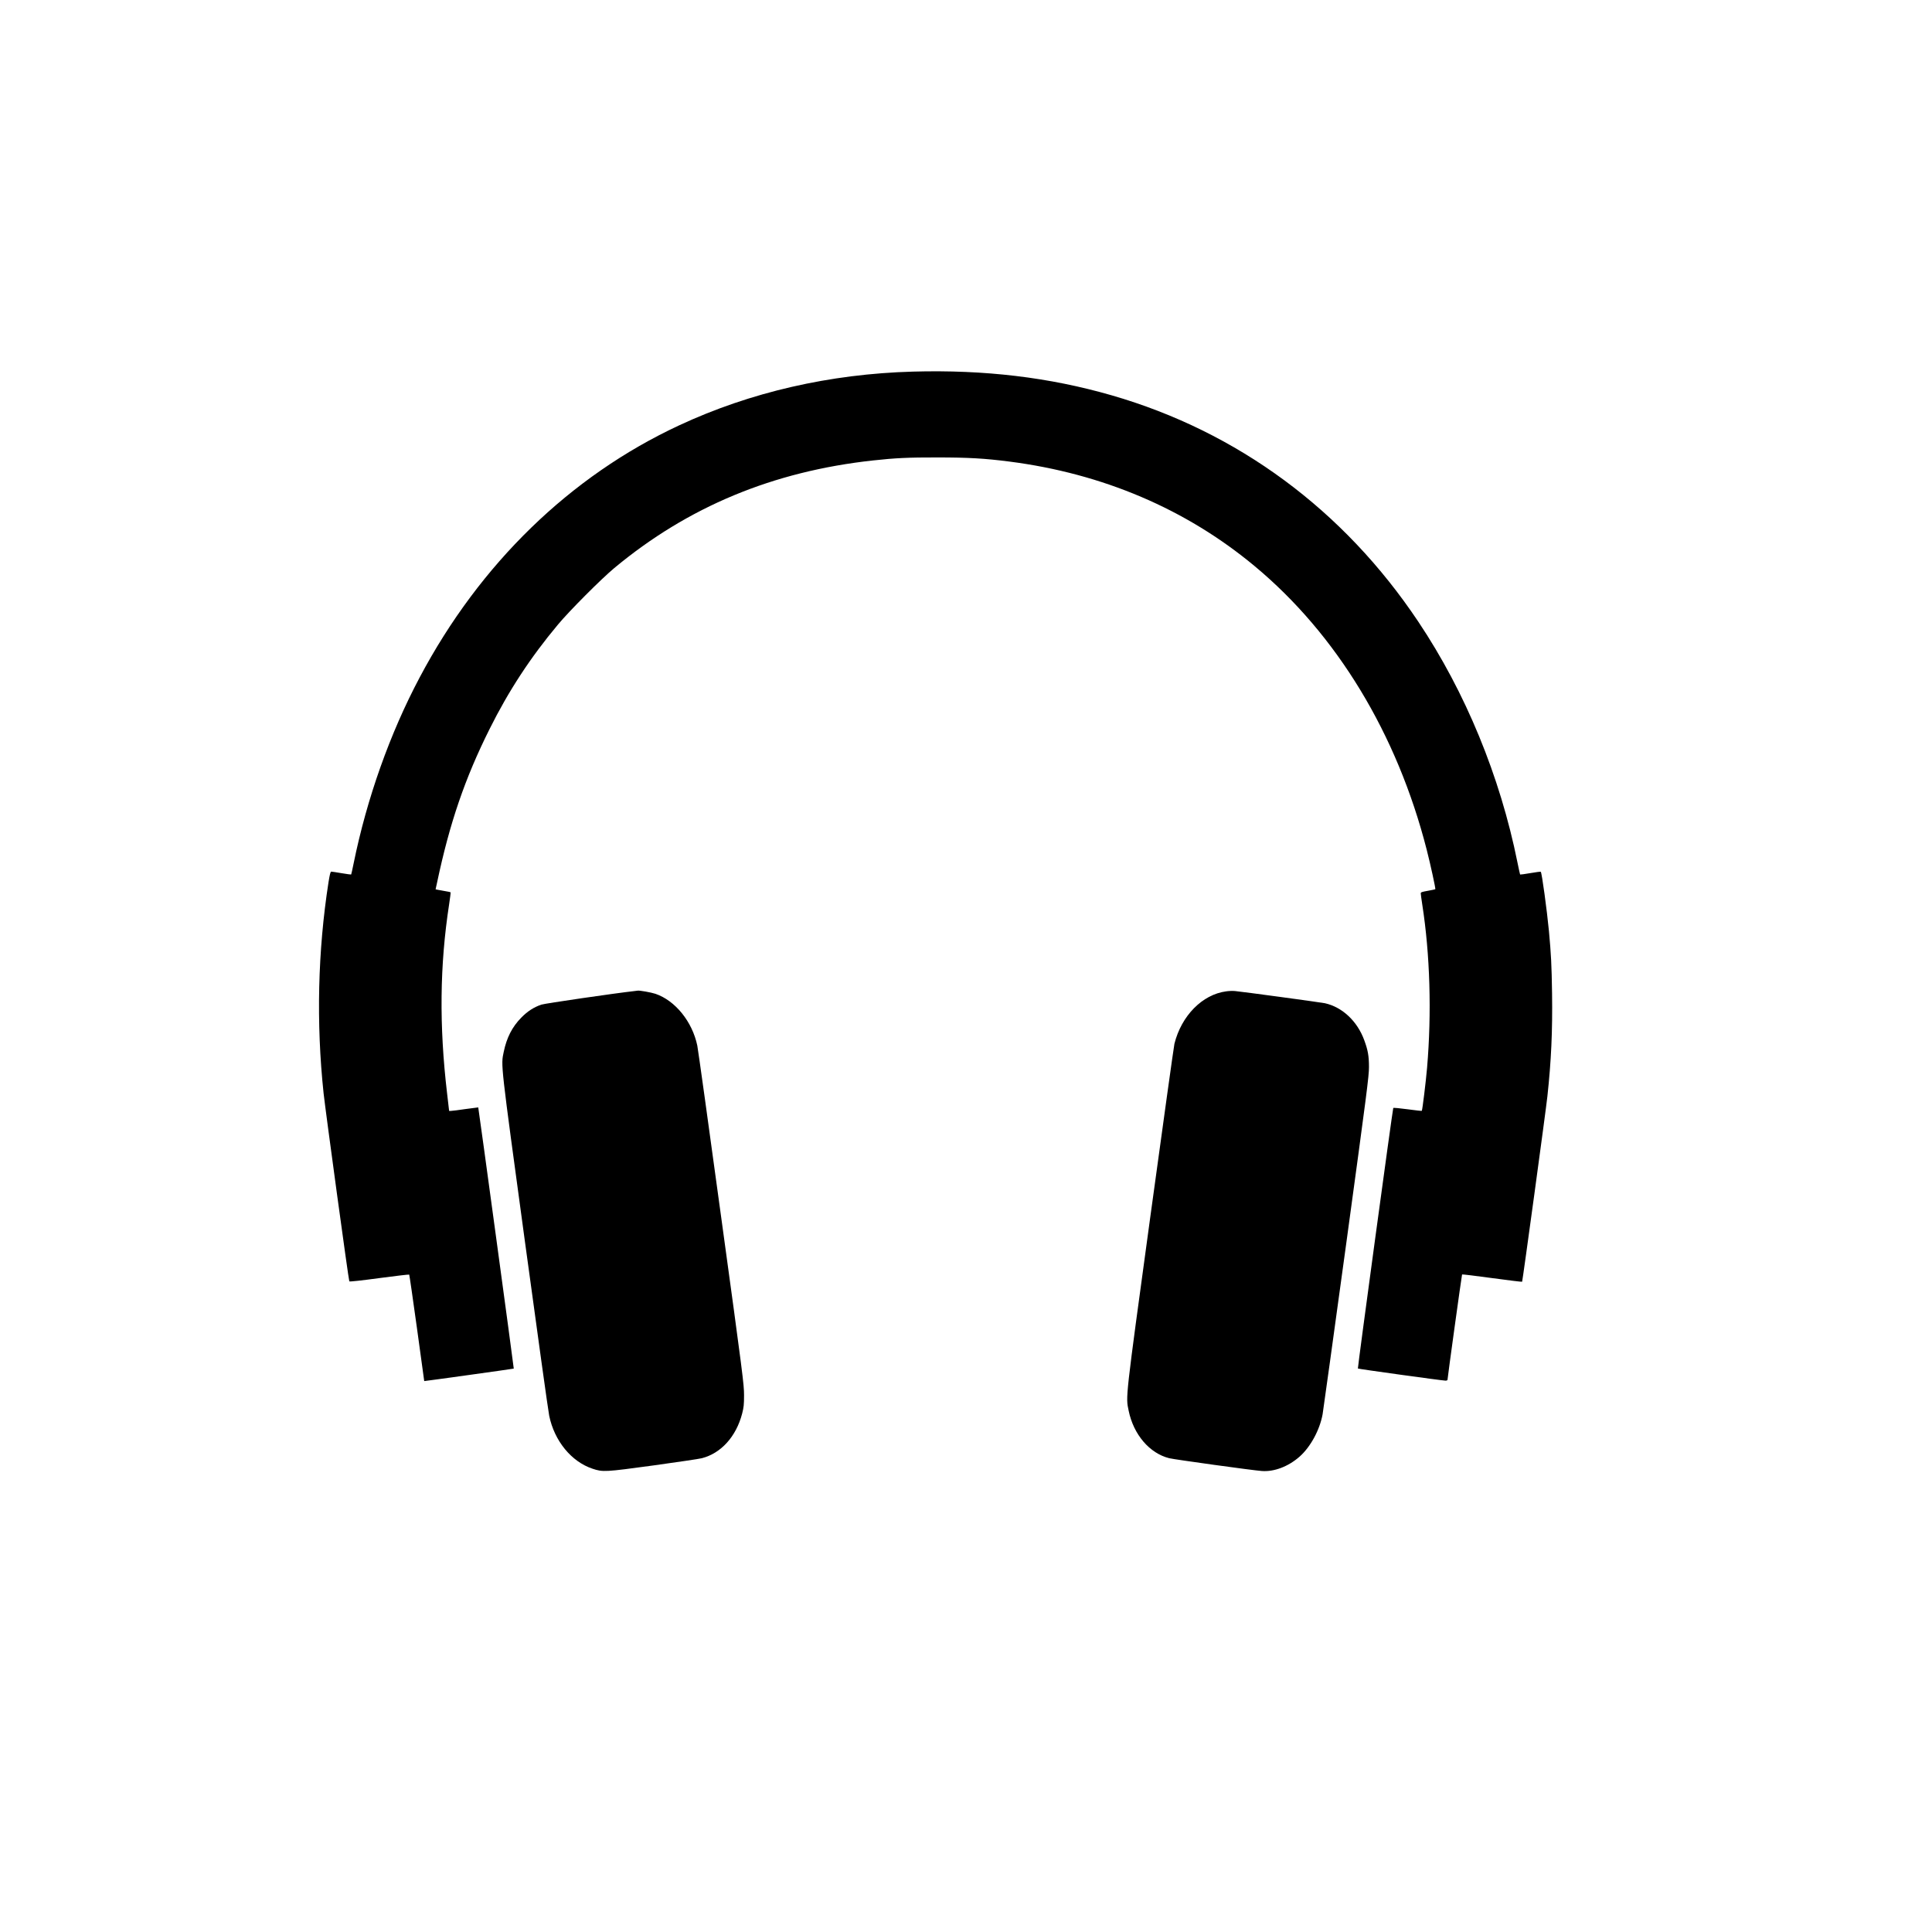 <?xml version="1.0" standalone="no"?>
<!DOCTYPE svg PUBLIC "-//W3C//DTD SVG 20010904//EN"
 "http://www.w3.org/TR/2001/REC-SVG-20010904/DTD/svg10.dtd">
<svg version="1.0" xmlns="http://www.w3.org/2000/svg"
 viewBox="0 0 2600 2600"
 preserveAspectRatio="xMidYMid meet">
<g transform="translate(0,2600) scale(0.1,-0.1)"
fill="#000000" stroke="none">
<path d="M12285 20999 c-1117 -31 -2187 -277 -3145 -723 -1467 -683 -2682
-1863 -3492 -3392 -401 -755 -711 -1629 -889 -2503 -16 -80 -31 -146 -33 -149
-3 -2 -61 5 -129 17 -69 12 -131 21 -139 21 -11 0 -20 -37 -37 -142 -144 -924
-167 -1894 -66 -2843 27 -244 337 -2520 346 -2529 5 -6 168 12 404 44 217 29
398 50 402 47 3 -4 50 -328 104 -719 54 -392 98 -713 98 -714 3 -2 1203 165
1205 168 3 3 -474 3511 -478 3515 0 1 -78 -9 -171 -22 -94 -14 -181 -25 -196
-25 l-25 0 -27 233 c-108 916 -99 1728 27 2547 13 85 22 158 20 161 -2 3 -38
12 -81 18 -43 7 -88 15 -99 18 l-22 5 20 91 c169 801 375 1403 707 2067 256
514 551 964 920 1405 154 185 581 613 756 759 994 827 2138 1303 3488 1450
293 32 471 41 862 40 417 0 637 -13 965 -55 1259 -161 2381 -639 3305 -1408
1104 -918 1916 -2256 2315 -3816 51 -198 122 -526 116 -532 -2 -2 -47 -11
-100 -21 -81 -14 -96 -19 -96 -35 0 -10 9 -77 20 -148 105 -674 128 -1459 65
-2199 -16 -186 -63 -572 -71 -579 -2 -3 -89 7 -192 21 -103 14 -189 22 -192
17 -8 -12 -482 -3500 -476 -3506 6 -6 1138 -163 1179 -163 15 0 27 5 27 11 0
25 192 1414 196 1418 3 3 184 -19 404 -49 220 -30 402 -52 404 -49 6 6 320
2306 340 2494 52 478 70 881 63 1385 -6 392 -13 522 -42 840 -27 282 -95 784
-110 798 -3 3 -66 -5 -140 -18 -74 -13 -137 -21 -138 -19 -2 2 -18 76 -36 164
-233 1157 -699 2289 -1333 3237 -1005 1505 -2431 2558 -4128 3048 -839 242
-1708 346 -2675 319z"/>
<path d="M8540 12663 c-262 -29 -1209 -167 -1255 -183 -102 -35 -186 -89 -270
-175 -122 -124 -196 -268 -236 -460 -39 -186 -46 -119 286 -2559 168 -1233
314 -2285 326 -2339 70 -339 298 -617 582 -712 141 -47 168 -45 822 44 325 45
617 88 650 97 258 66 461 290 542 599 22 86 26 121 26 250 0 142 -15 264 -307
2389 -168 1232 -313 2273 -322 2314 -67 323 -297 607 -564 698 -58 19 -220 48
-240 42 -3 0 -21 -3 -40 -5z"/>
<path d="M16502 12659 c-321 -42 -602 -327 -697 -705 -8 -34 -154 -1083 -325
-2332 -340 -2489 -331 -2413 -291 -2607 66 -321 281 -573 546 -639 67 -17
1128 -164 1245 -172 167 -13 358 60 509 193 147 130 271 358 310 570 6 31 149
1065 318 2298 278 2036 306 2252 306 2375 0 149 -14 227 -63 360 -93 257 -296
447 -530 499 -51 11 -1125 157 -1210 164 -30 3 -84 1 -118 -4z"/>
</g>
</svg>
